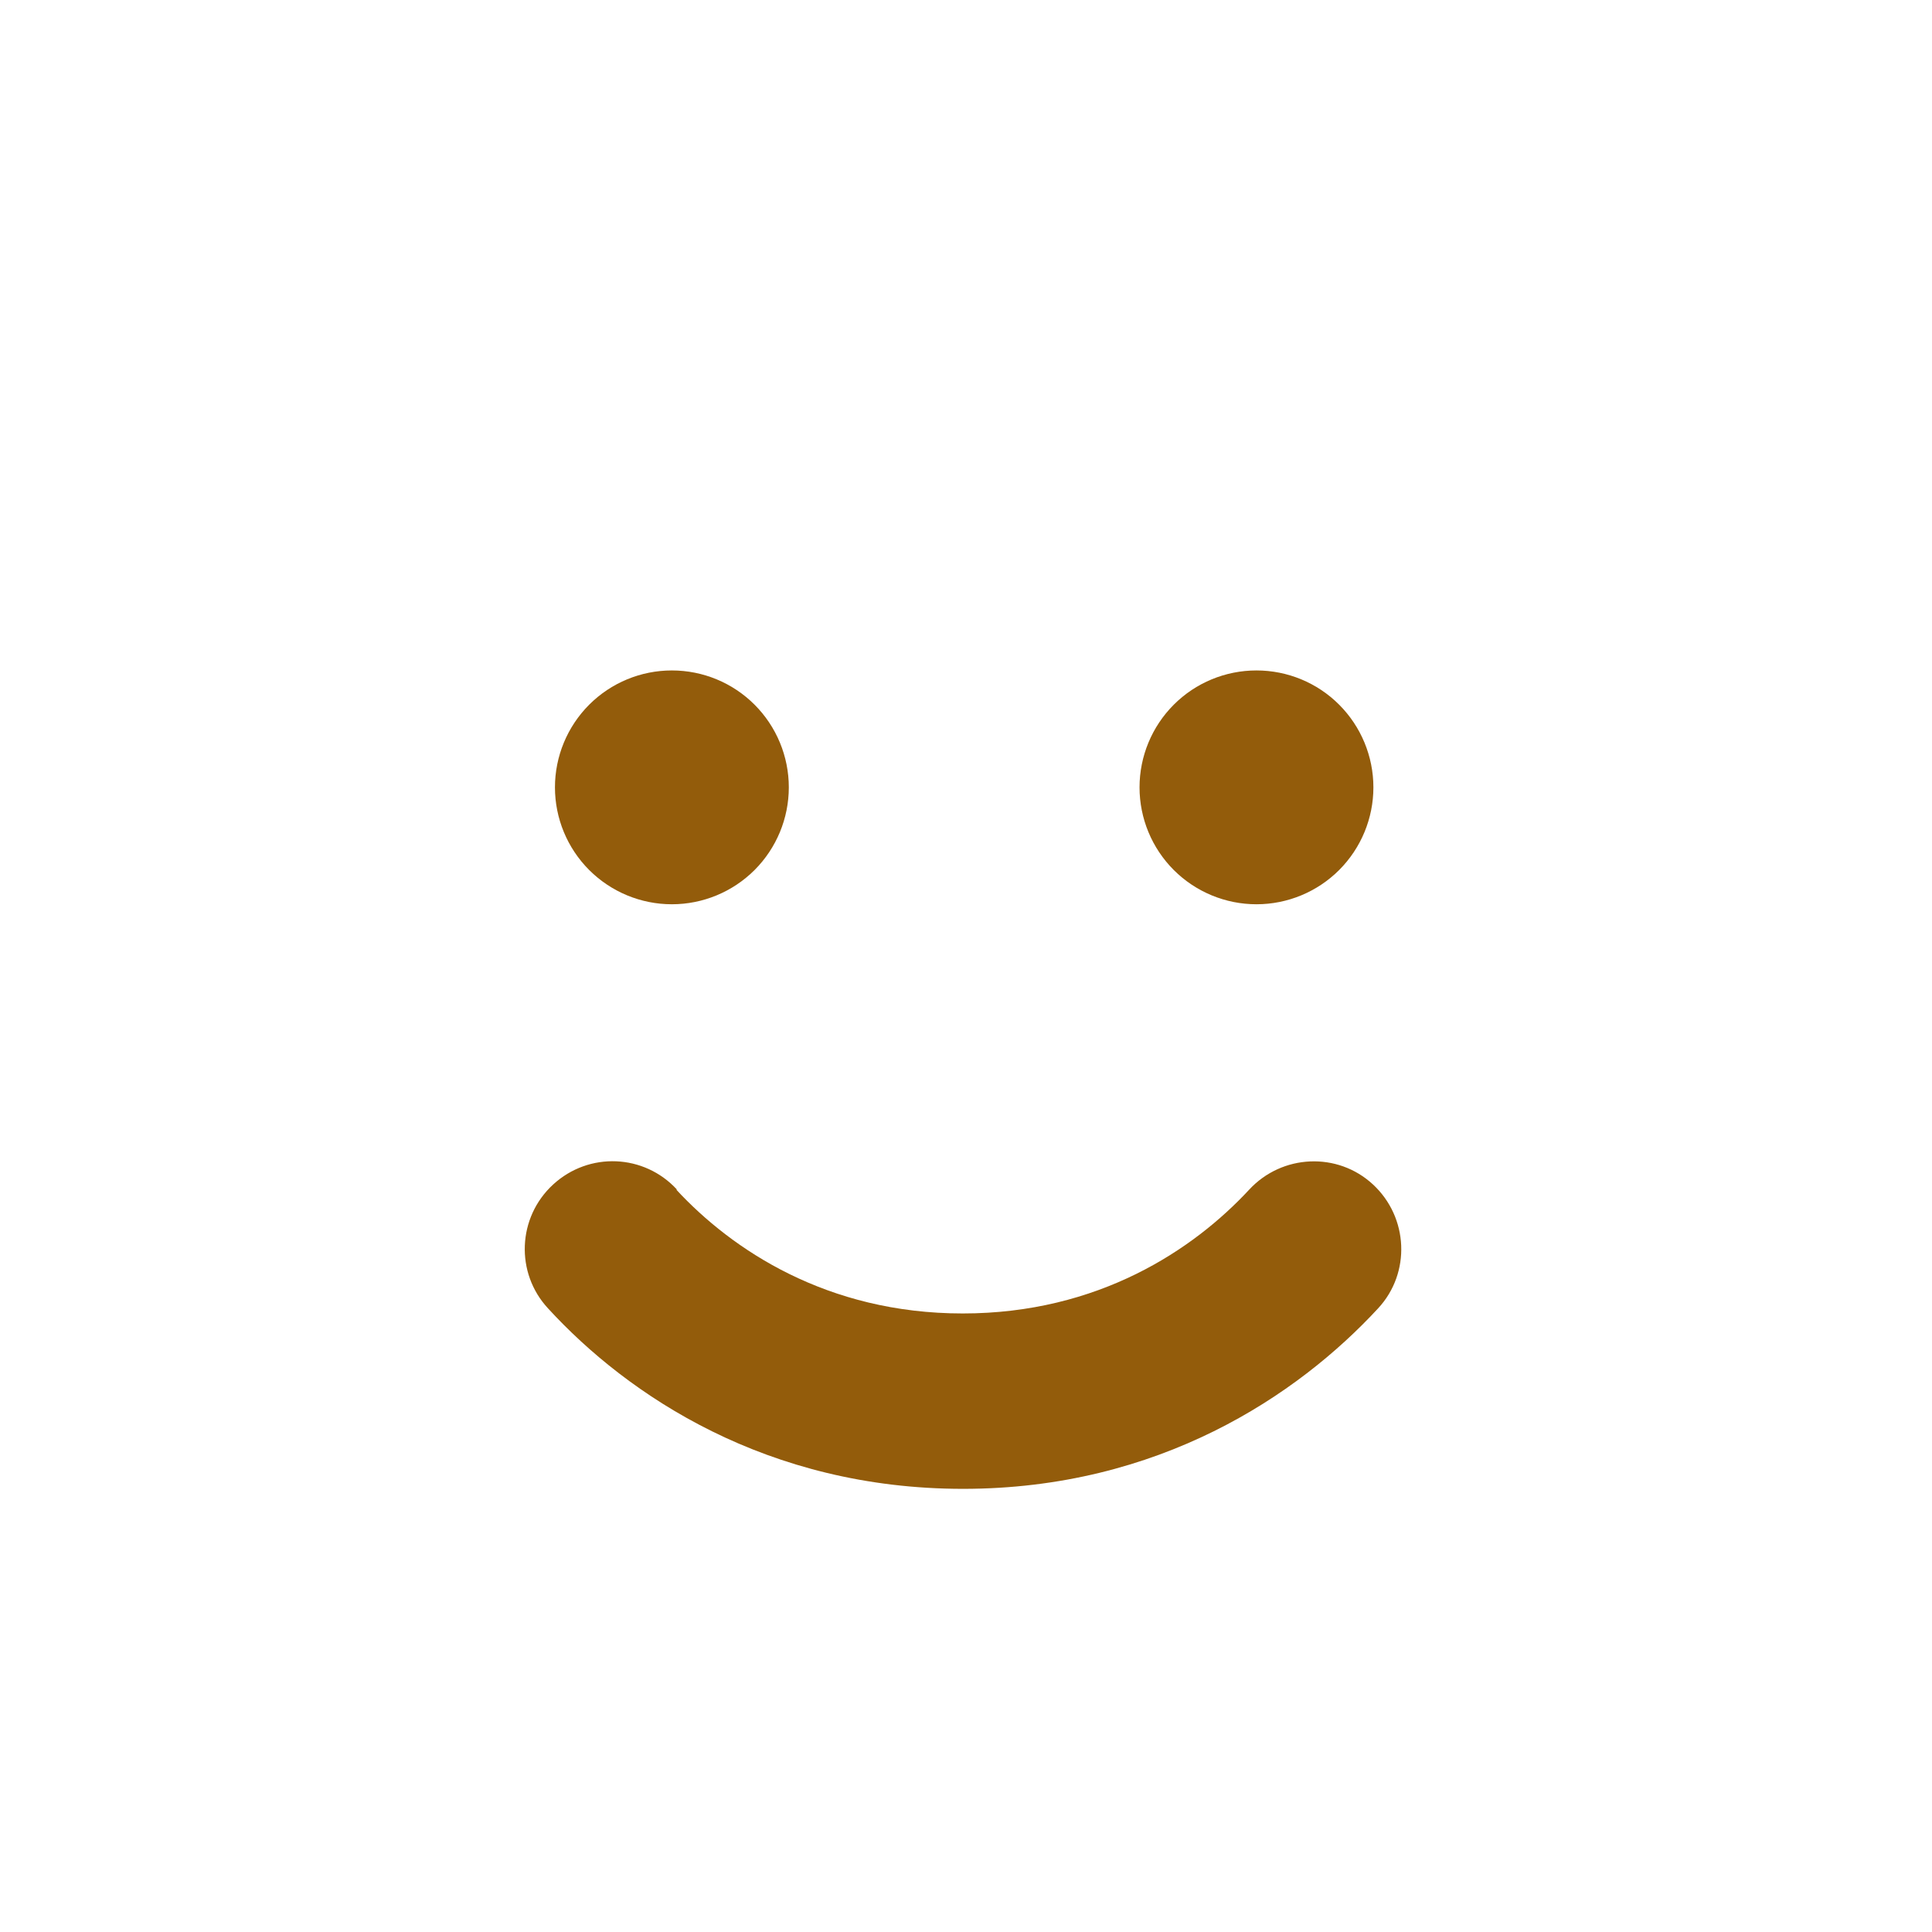 <svg width="45" height="45" viewBox="0 0 45 45" fill="none" xmlns="http://www.w3.org/2000/svg">
<path fill-rule="evenodd" clip-rule="evenodd" d="M22.424 30.593C19.258 30.593 17.045 29.104 15.752 27.709H15.769C15.003 26.875 13.718 26.823 12.884 27.589C12.05 28.355 11.999 29.649 12.764 30.474C14.628 32.508 17.871 34.678 22.432 34.678C26.994 34.678 30.227 32.5 32.099 30.474C32.865 29.649 32.806 28.355 31.98 27.589C31.155 26.823 29.861 26.883 29.096 27.709C27.802 29.104 25.589 30.593 22.424 30.593ZM13.724 16.413C13.213 16.924 12.926 17.617 12.926 18.339C12.926 19.061 13.213 19.754 13.724 20.265C14.235 20.775 14.927 21.062 15.649 21.062C16.372 21.062 17.064 20.775 17.575 20.265C18.086 19.754 18.373 19.061 18.373 18.339C18.373 17.617 18.086 16.924 17.575 16.413C17.064 15.902 16.372 15.616 15.649 15.616C14.927 15.616 14.235 15.902 13.724 16.413ZM31.191 16.413C30.681 15.902 29.988 15.616 29.266 15.616C28.543 15.616 27.851 15.902 27.34 16.413C26.829 16.924 26.542 17.617 26.542 18.339C26.542 19.061 26.829 19.754 27.34 20.265C27.851 20.775 28.543 21.062 29.266 21.062C29.988 21.062 30.681 20.775 31.191 20.265C31.702 19.754 31.989 19.061 31.989 18.339C31.989 17.617 31.702 16.924 31.191 16.413Z" fill="#935C0B"/>
</svg>

